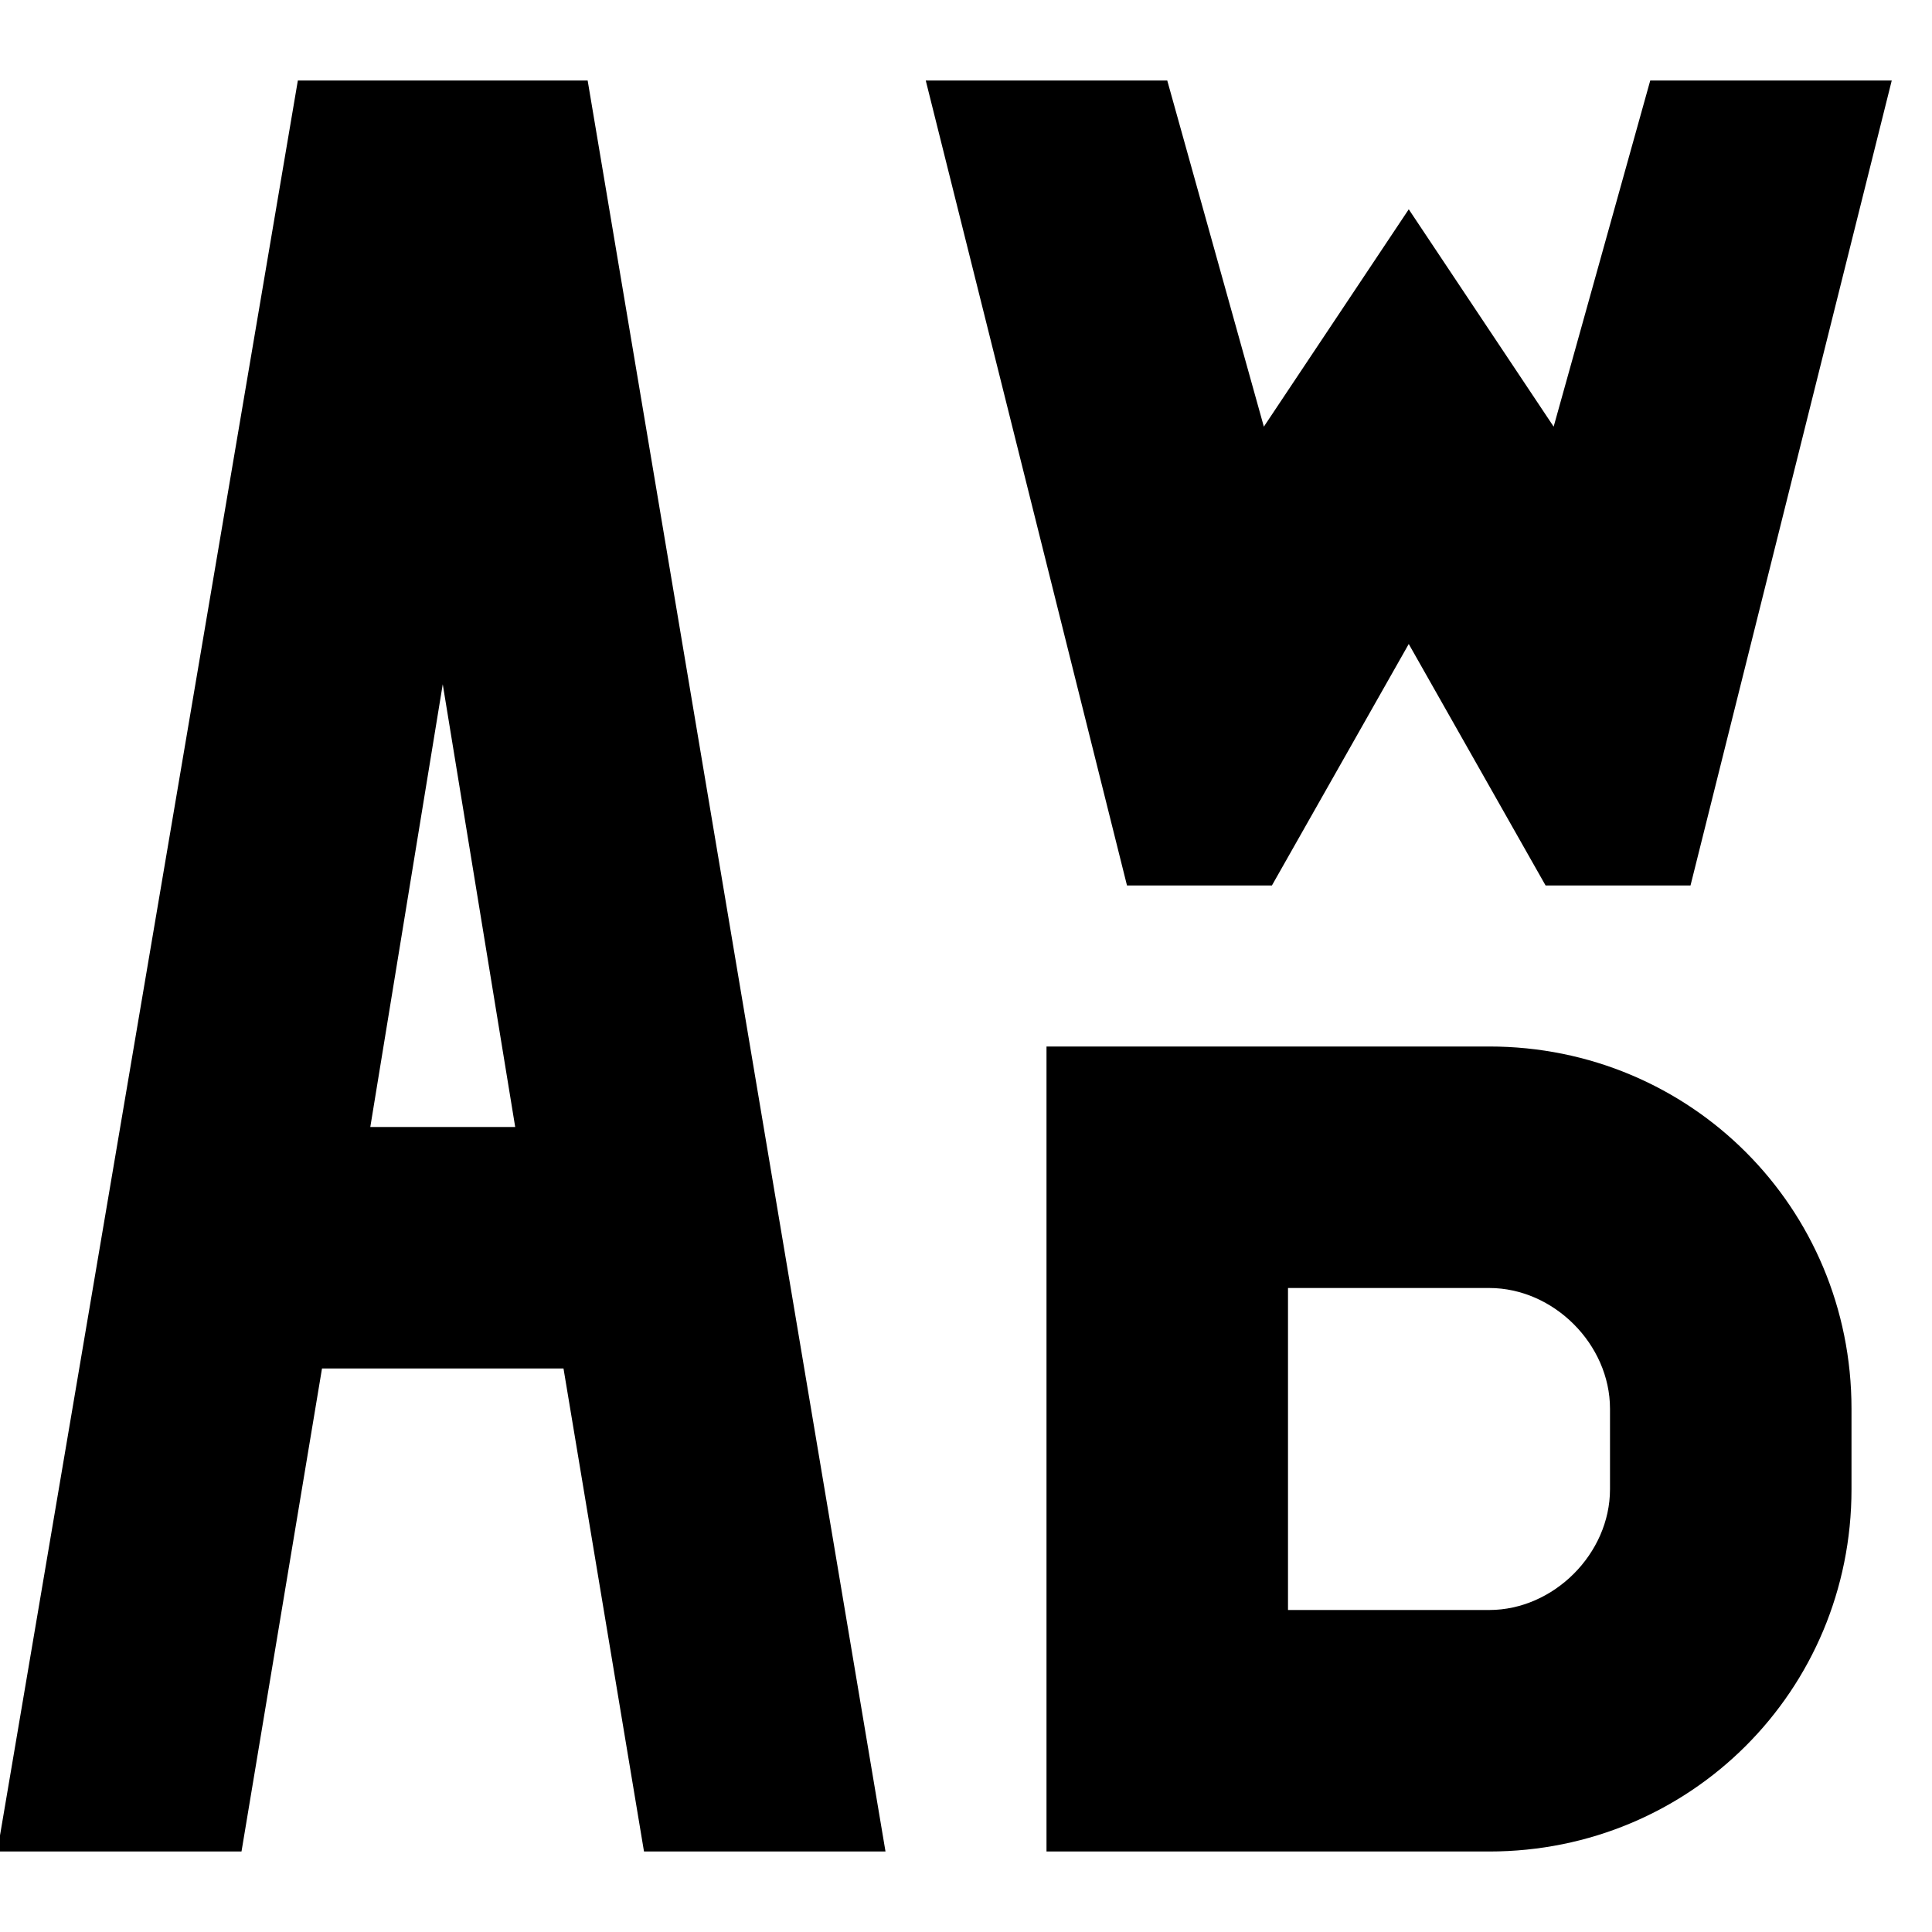 <svg width="24" height="24" viewBox="0 0 24 24" fill="none" xmlns="http://www.w3.org/2000/svg">
  <title>Drive awd (outlined)</title>
  <g transform="matrix(
          1 0
          0 1
          0 1
        )"><path fill-rule="nonzero" clip-rule="nonzero" d="M18.5 12L13 12L13 22L18.5 22C21 22 23 20 23 17.5L23 16.5C23 14 21 12 18.5 12ZM20 17.5C20 18.3 19.3 19 18.5 19L16 19L16 15L18.5 15C19.3 15 20 15.7 20 16.5L20 17.5Z" fill="currentColor" opacity="1"/>
<path fill-rule="nonzero" clip-rule="nonzero" d="M15.8 10L17.5 7L19.2 10L21 10L23.5 0L20.5 0L19.3 4.3L17.5 1.6L15.7 4.3L14.5 0L11.5 0L14 10L15.8 10Z" fill="currentColor" opacity="1"/>
<path fill-rule="nonzero" clip-rule="nonzero" d="M3.7 0L0 21.8L0 22L3 22L4 16L7 16L8 22L11 22L7.3 0L3.7 0ZM4.6 13L5.5 7.5L6.4 13L4.6 13Z" fill="currentColor" opacity="1"/></g>
</svg>